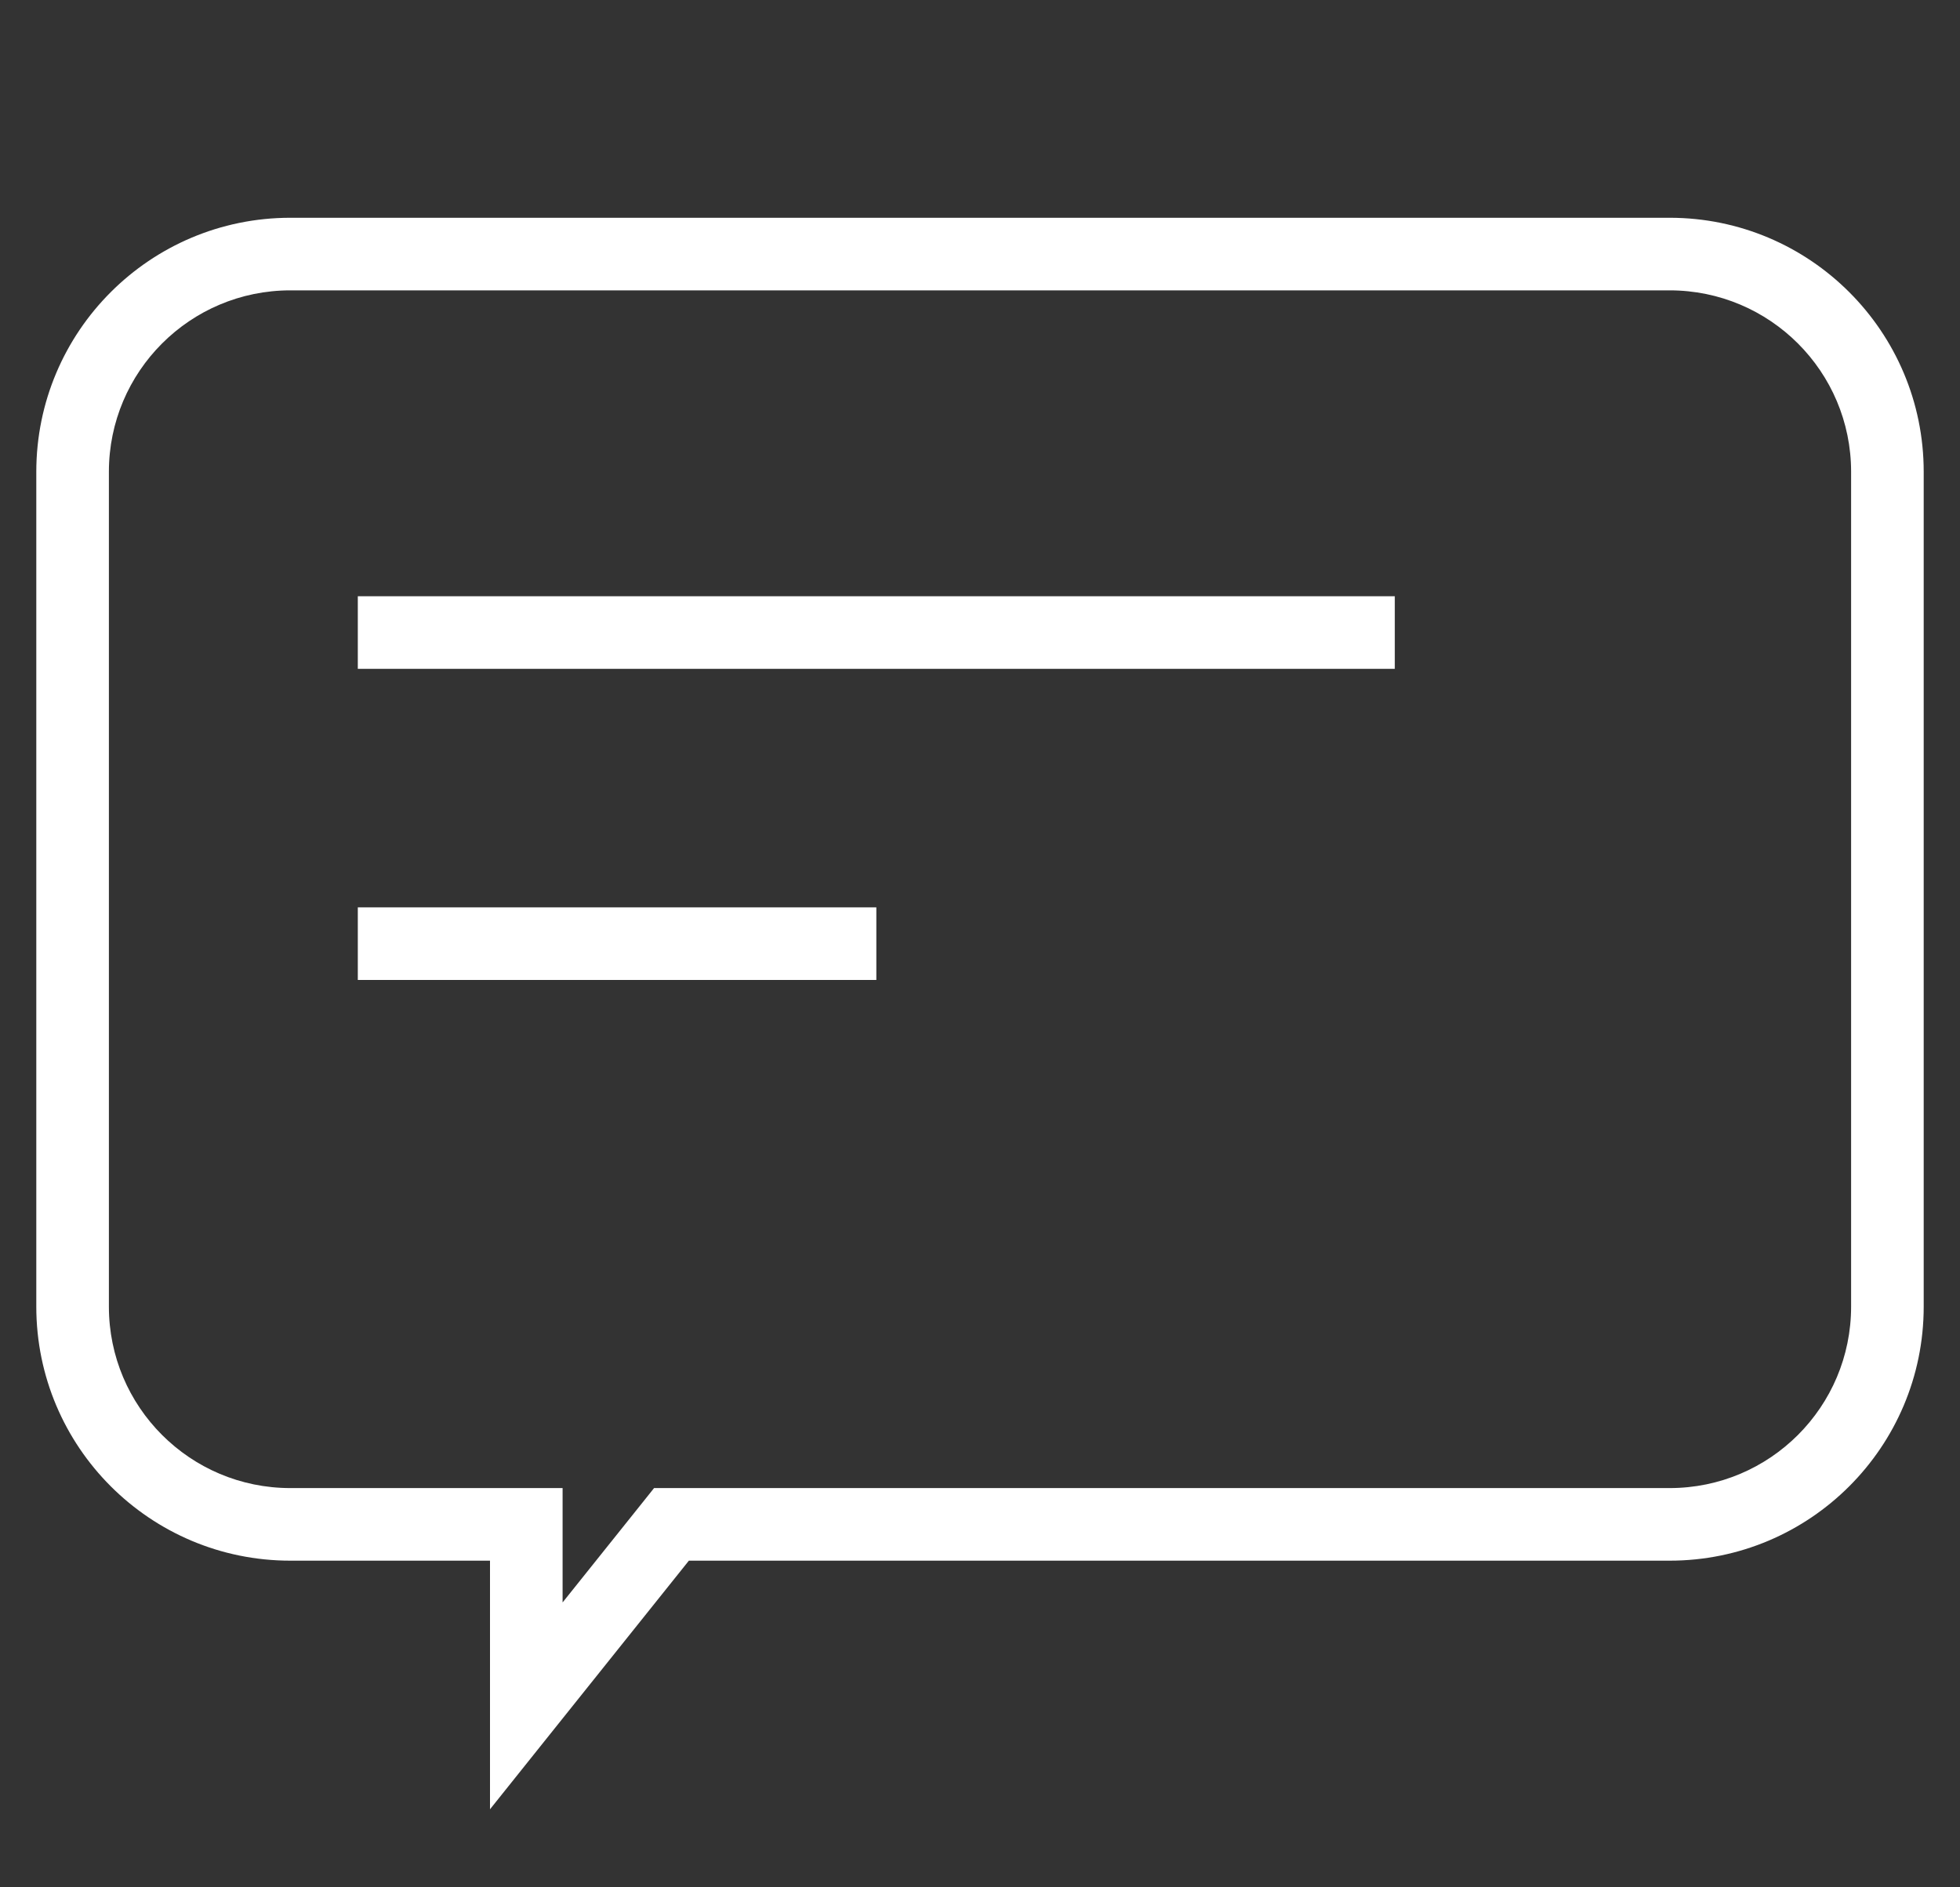 <svg width="27" height="26" viewBox="0 0 27 26" fill="none" xmlns="http://www.w3.org/2000/svg">
<rect x="0" y="0" width="27" height="26" fill="#333333" stroke="none"/>
<path d="M7.25 21H7.75V20.5H7.25V21ZM7.25 23.5H6.75V24.925L7.64 23.812L7.25 23.5ZM9.25 21V20.5H9.01L8.86 20.688L9.25 21ZM1.5 6.5C1.5 5.119 2.619 4 4 4V3C2.067 3 0.5 4.567 0.5 6.5H1.5ZM1.5 18V6.5H0.5V18H1.5ZM4 20.5C2.619 20.5 1.5 19.381 1.5 18H0.5C0.5 19.933 2.067 21.5 4 21.5V20.5ZM7.25 20.5H4V21.5H7.25V20.5ZM7.75 23.5V21H6.75V23.5H7.75ZM8.86 20.688L6.86 23.188L7.64 23.812L9.64 21.312L8.86 20.688ZM23 20.5H9.25V21.5H23V20.5ZM25.5 18C25.5 19.381 24.381 20.5 23 20.5V21.5C24.933 21.5 26.5 19.933 26.5 18H25.5ZM25.5 6.5V18H26.5V6.5H25.5ZM23 4C24.381 4 25.5 5.119 25.5 6.5H26.5C26.5 4.567 24.933 3 23 3V4ZM4 4H23V3H4V4Z" fill="white"/>
<line x1="4.929" y1="13" x2="12.072" y2="13" stroke="white"/>
<line x1="4.929" y1="8.714" x2="19.214" y2="8.714" stroke="white"/>
</svg>
